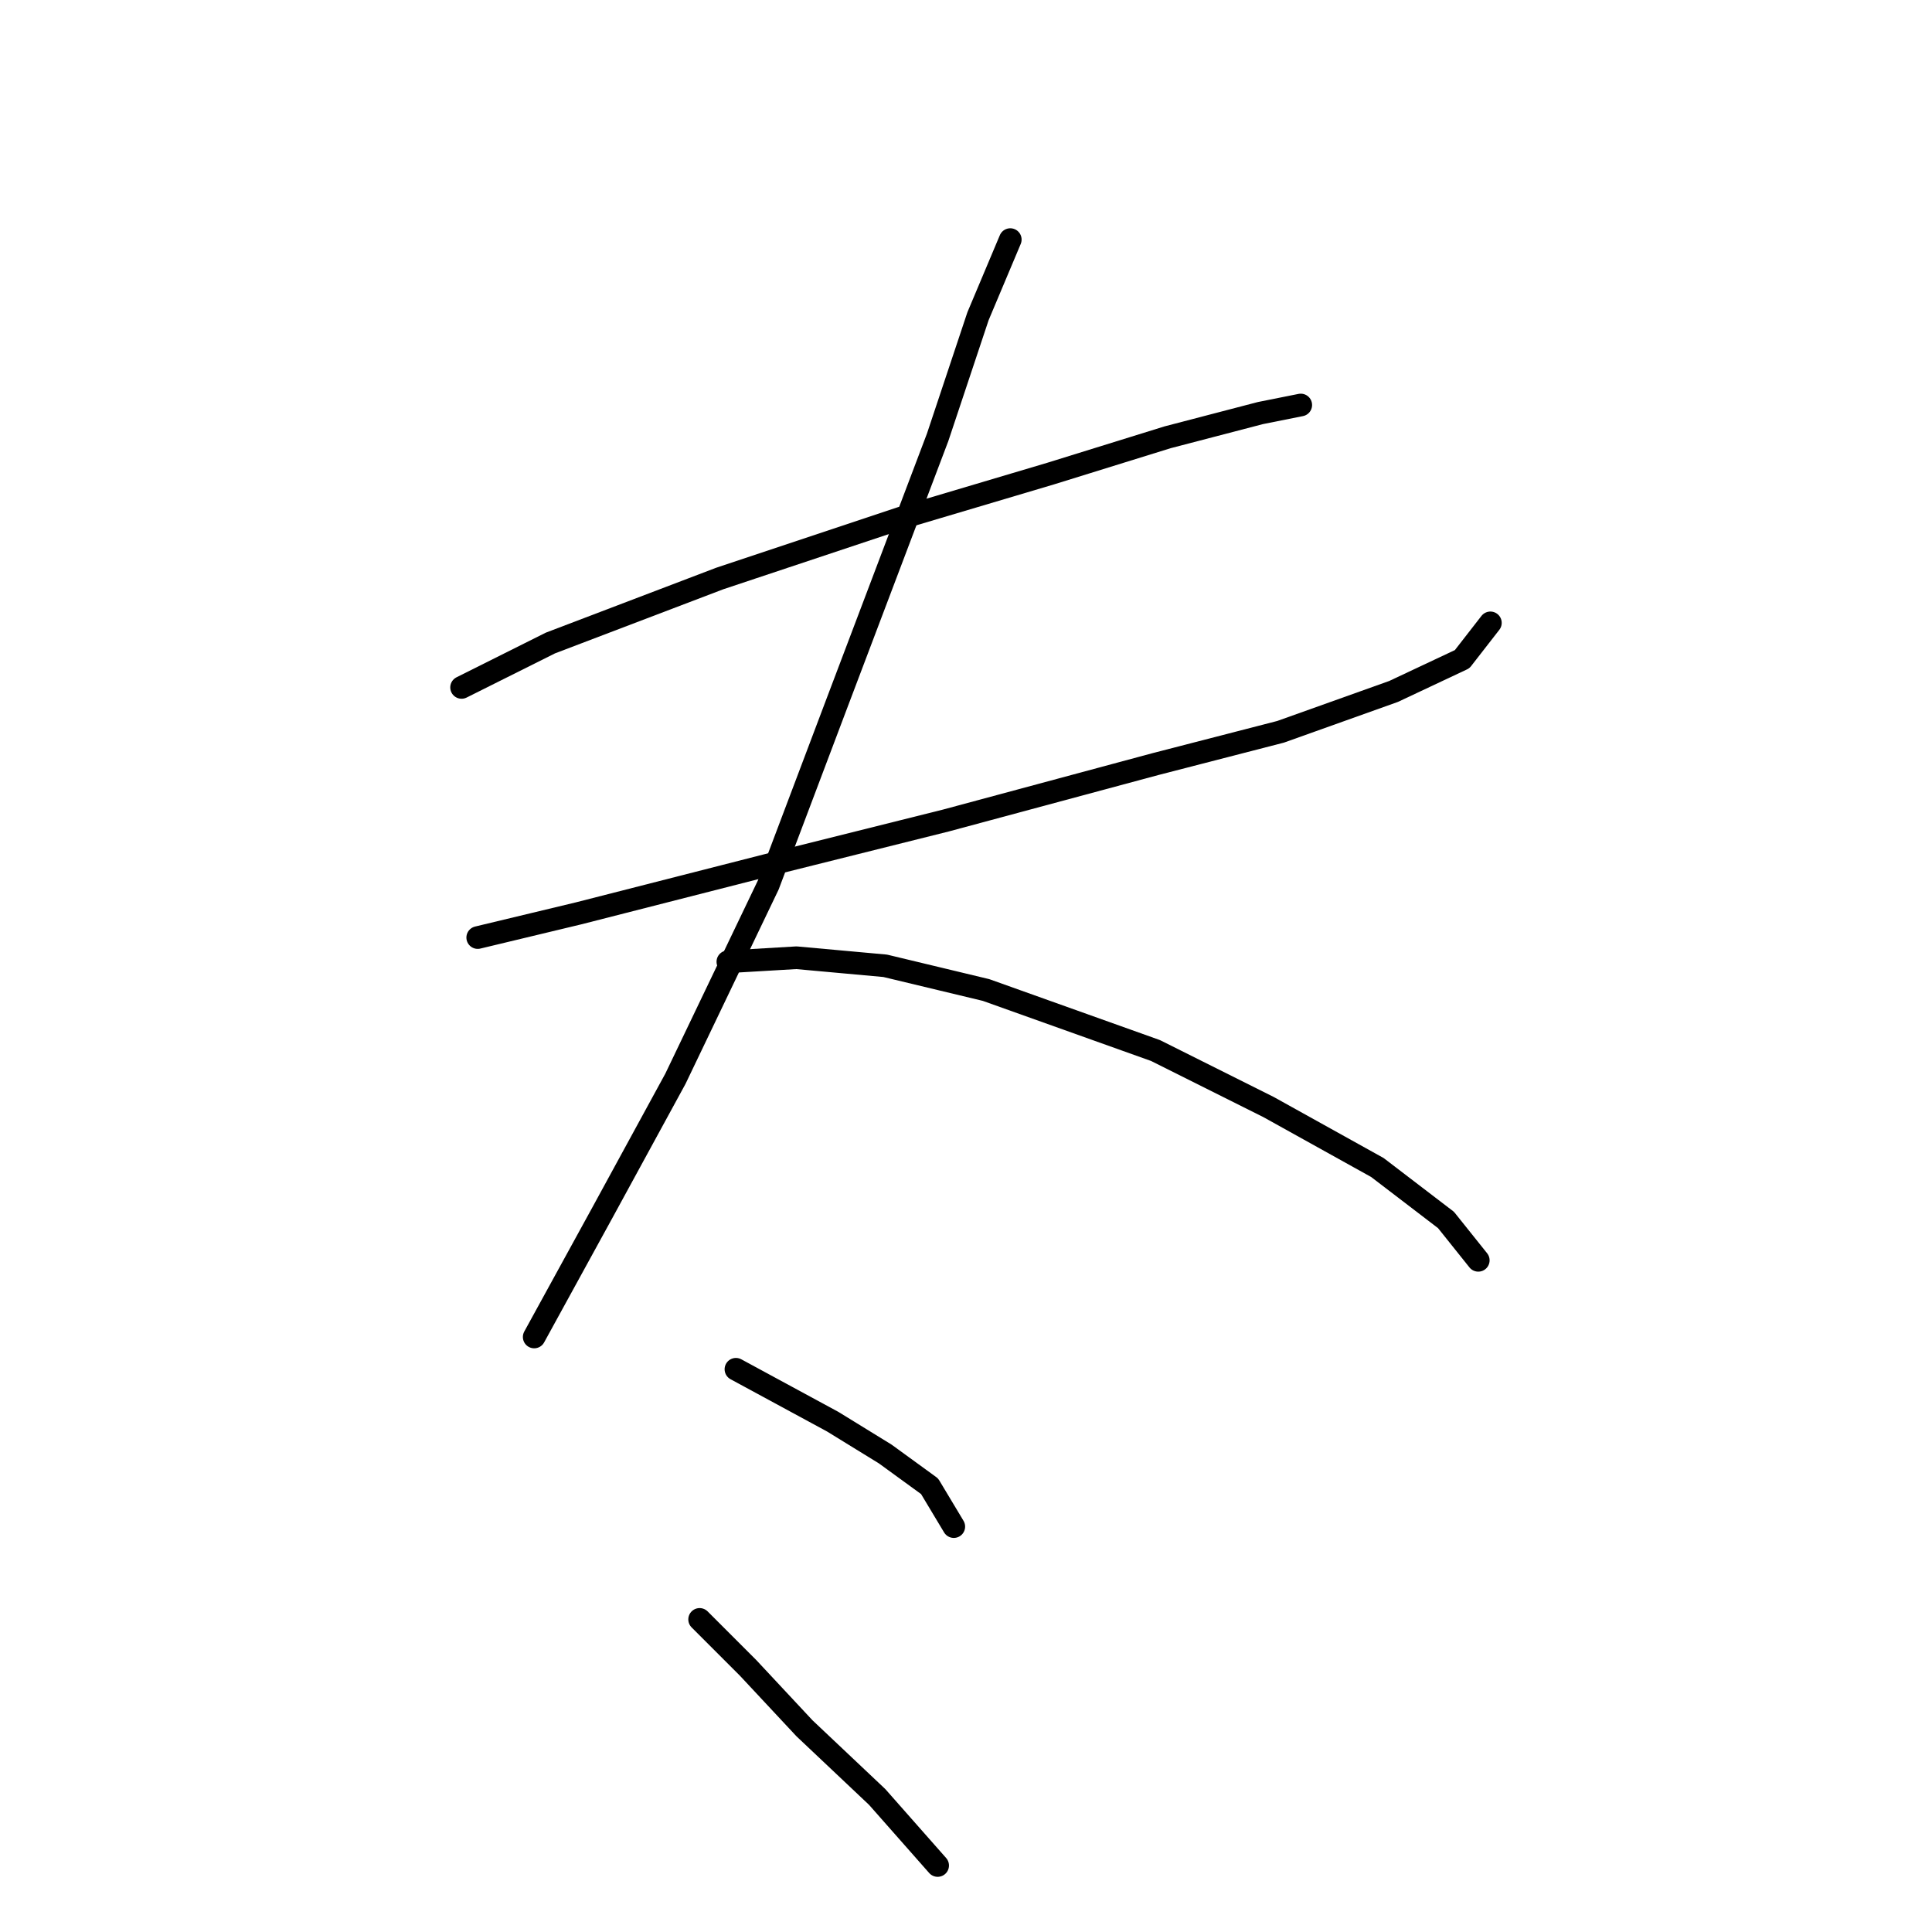 <?xml version="1.0" standalone="no"?>
    <svg width="256" height="256" xmlns="http://www.w3.org/2000/svg" version="1.1">
    <polyline stroke="black" stroke-width="3" stroke-linecap="round" fill="transparent" stroke-linejoin="round" points="61.162 91.087 72.923 85.206 95.376 76.653 119.433 68.634 139.213 62.753 154.716 57.942 167.012 54.734 172.358 53.665 172.358 53.665 " />
        <polyline stroke="black" stroke-width="3" stroke-linecap="round" fill="transparent" stroke-linejoin="round" points="63.3 124.232 76.665 121.024 101.791 114.609 125.313 108.729 153.112 101.244 169.685 96.967 184.654 91.621 193.742 87.345 197.484 82.533 197.484 82.533 " />
        <polyline stroke="black" stroke-width="3" stroke-linecap="round" fill="transparent" stroke-linejoin="round" points="133.867 31.747 129.59 41.904 124.244 57.942 110.879 93.225 101.791 117.282 89.495 142.943 79.873 160.585 70.784 177.157 70.784 177.157 " />
        <polyline stroke="black" stroke-width="3" stroke-linecap="round" fill="transparent" stroke-linejoin="round" points="96.445 127.44 105.533 126.905 117.294 127.974 130.659 131.182 153.112 139.201 168.081 146.685 182.515 154.704 191.604 161.654 195.88 167 195.88 167 " />
        <polyline stroke="black" stroke-width="3" stroke-linecap="round" fill="transparent" stroke-linejoin="round" points="97.514 181.434 110.345 188.384 117.294 192.66 123.175 196.937 126.383 202.283 126.383 202.283 " />
        <polyline stroke="black" stroke-width="3" stroke-linecap="round" fill="transparent" stroke-linejoin="round" points="92.703 214.579 99.118 220.994 106.603 229.013 116.225 238.101 124.244 247.189 124.244 247.189 " />
        </svg>